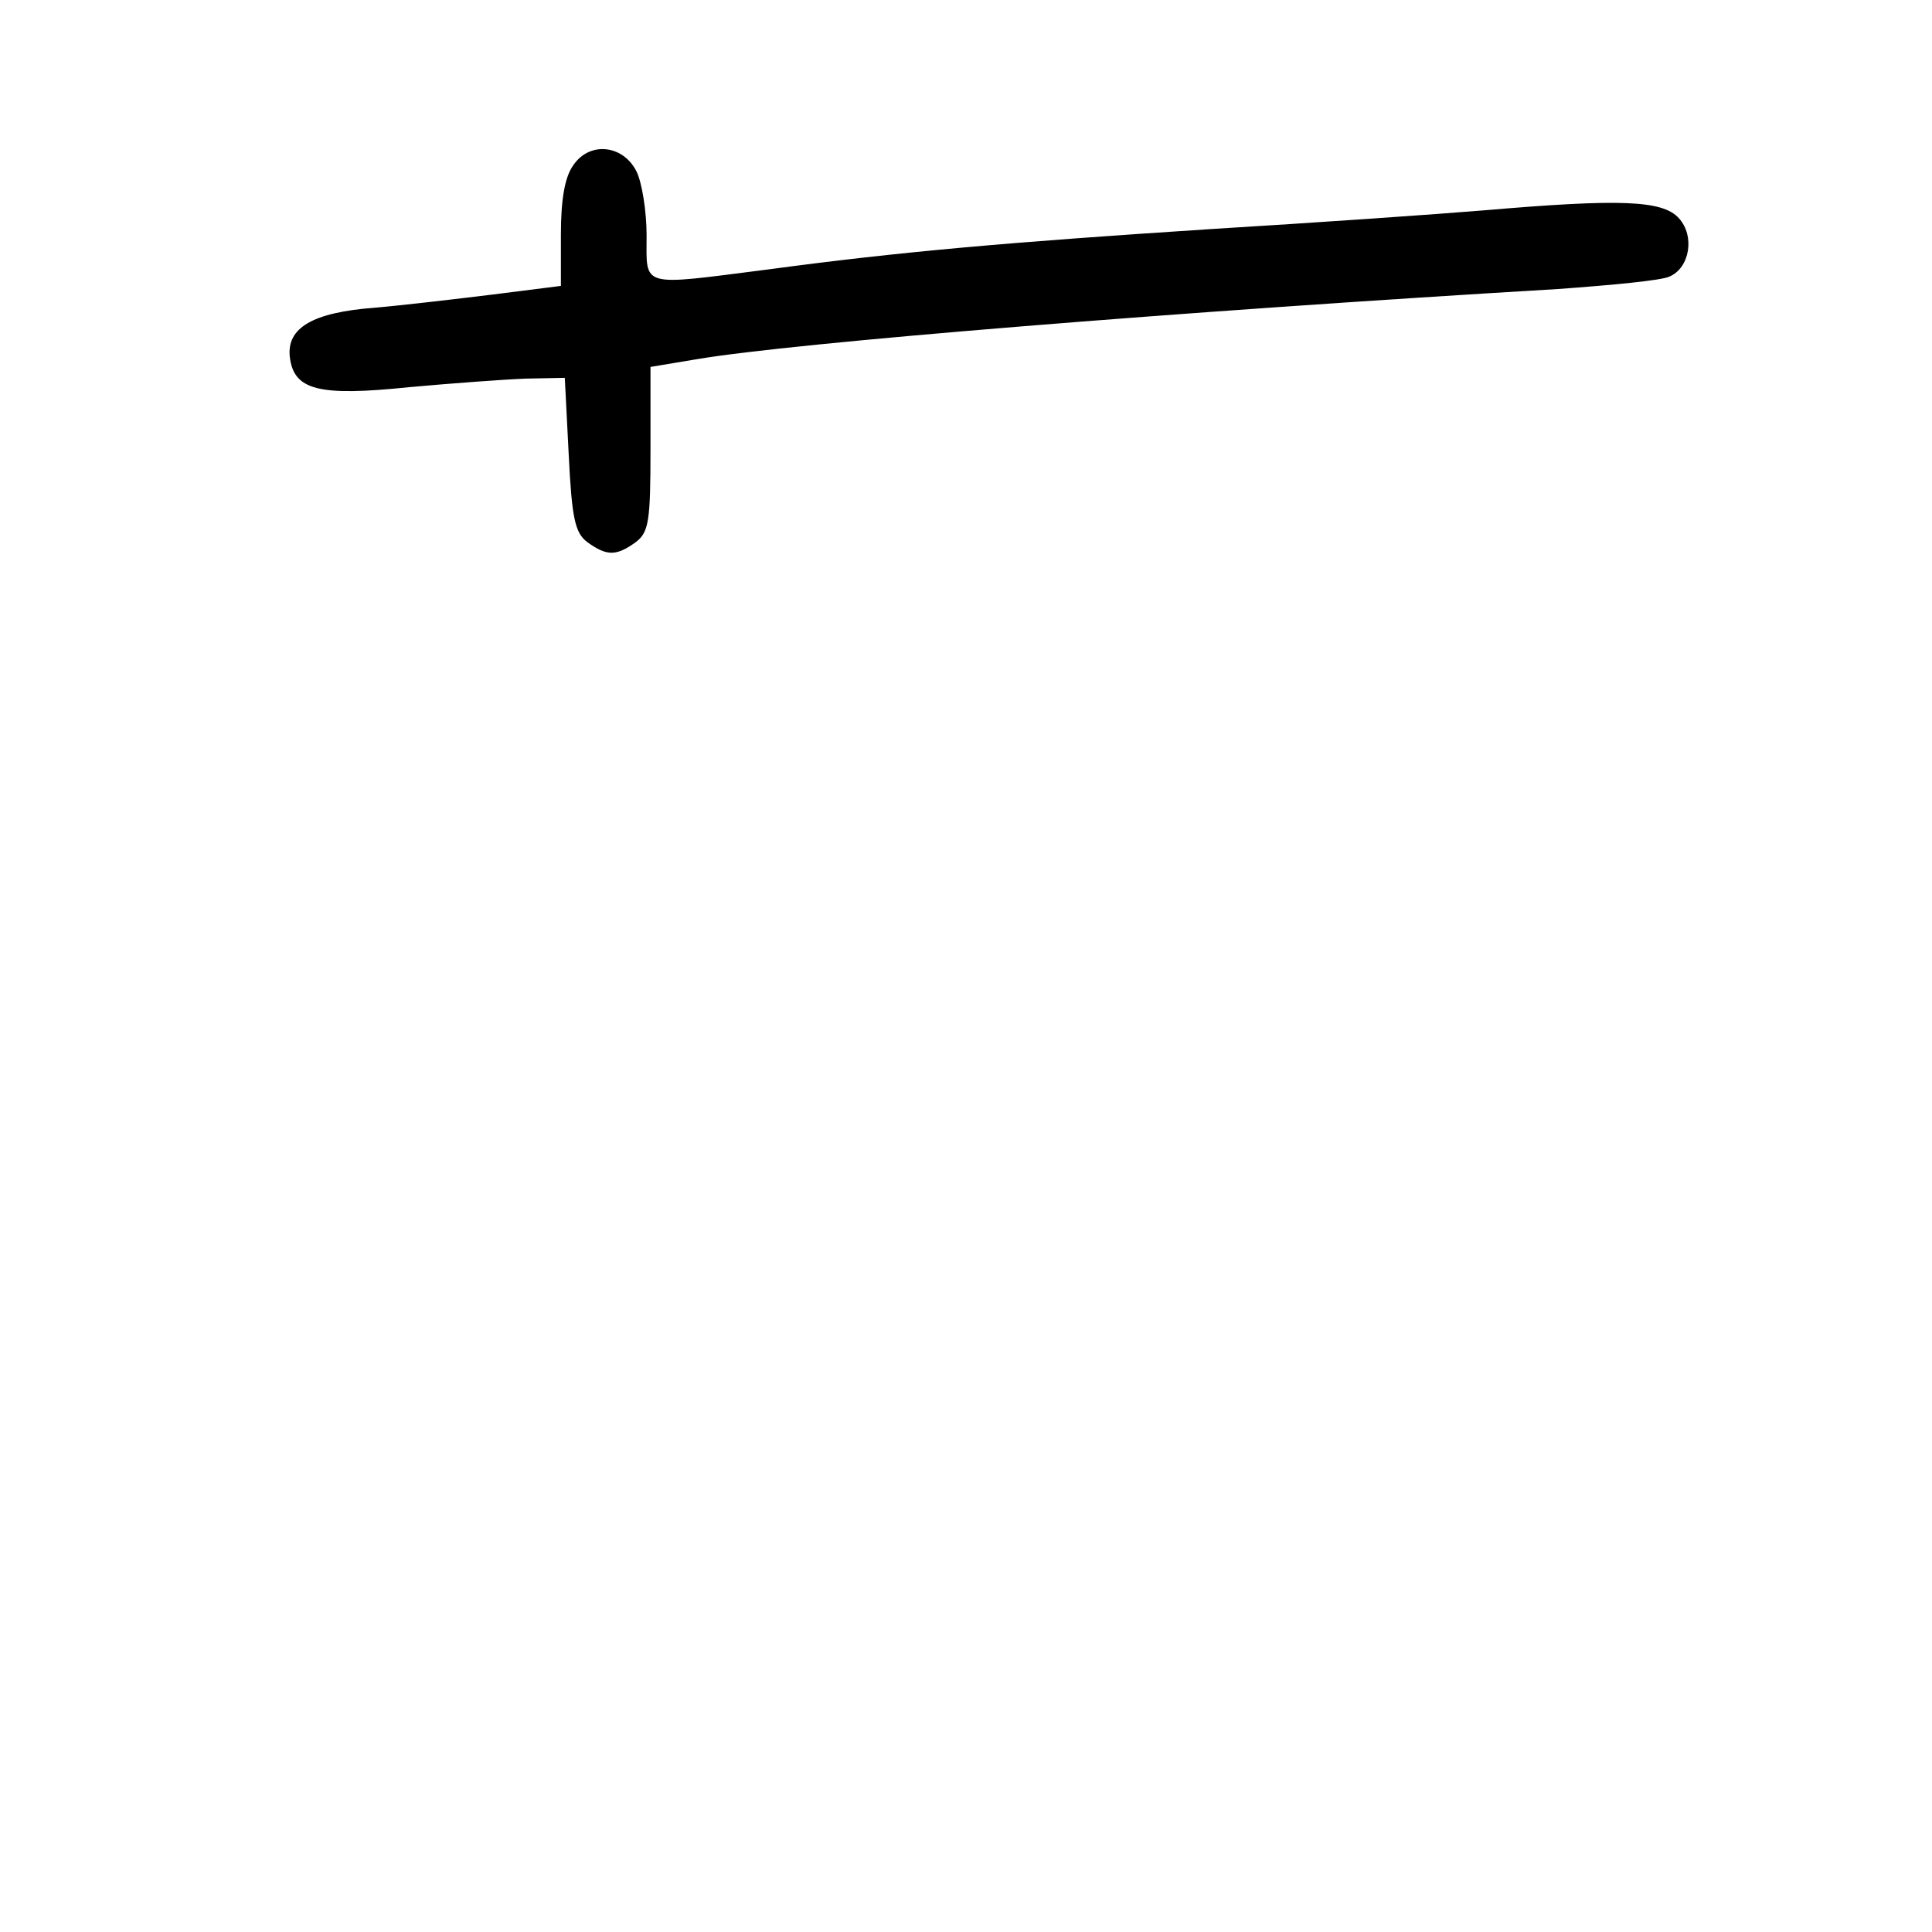<?xml version="1.0" standalone="no"?>
<!DOCTYPE svg PUBLIC "-//W3C//DTD SVG 20010904//EN"
 "http://www.w3.org/TR/2001/REC-SVG-20010904/DTD/svg10.dtd">
<svg version="1.0" xmlns="http://www.w3.org/2000/svg"
 width="248pt" height="248pt" viewBox="0 0 248 248"
 preserveAspectRatio="xMidYMid meet">
<g transform="translate(0,248) scale(0.1,-0.1)"
fill="#000000" stroke="none">
<path d="M736 2268 c-11 -15 -16 -44 -16 -89 l0 -66 -87 -11 c-49 -6 -117 -14
-152 -17 -80 -6 -113 -26 -109 -63 5 -43 37 -51 153 -39 55 5 123 10 150 11
l50 1 5 -98 c4 -82 8 -101 24 -113 25 -18 37 -18 62 0 17 13 19 27 19 120 l0
105 60 10 c124 21 617 61 1105 90 69 5 133 11 143 16 26 11 33 52 12 75 -21
23 -75 25 -250 10 -60 -5 -218 -16 -350 -24 -261 -17 -399 -29 -570 -52 -165
-21 -155 -24 -155 44 0 31 -6 68 -13 82 -17 34 -60 39 -81 8z"/>
</g>
</svg>
